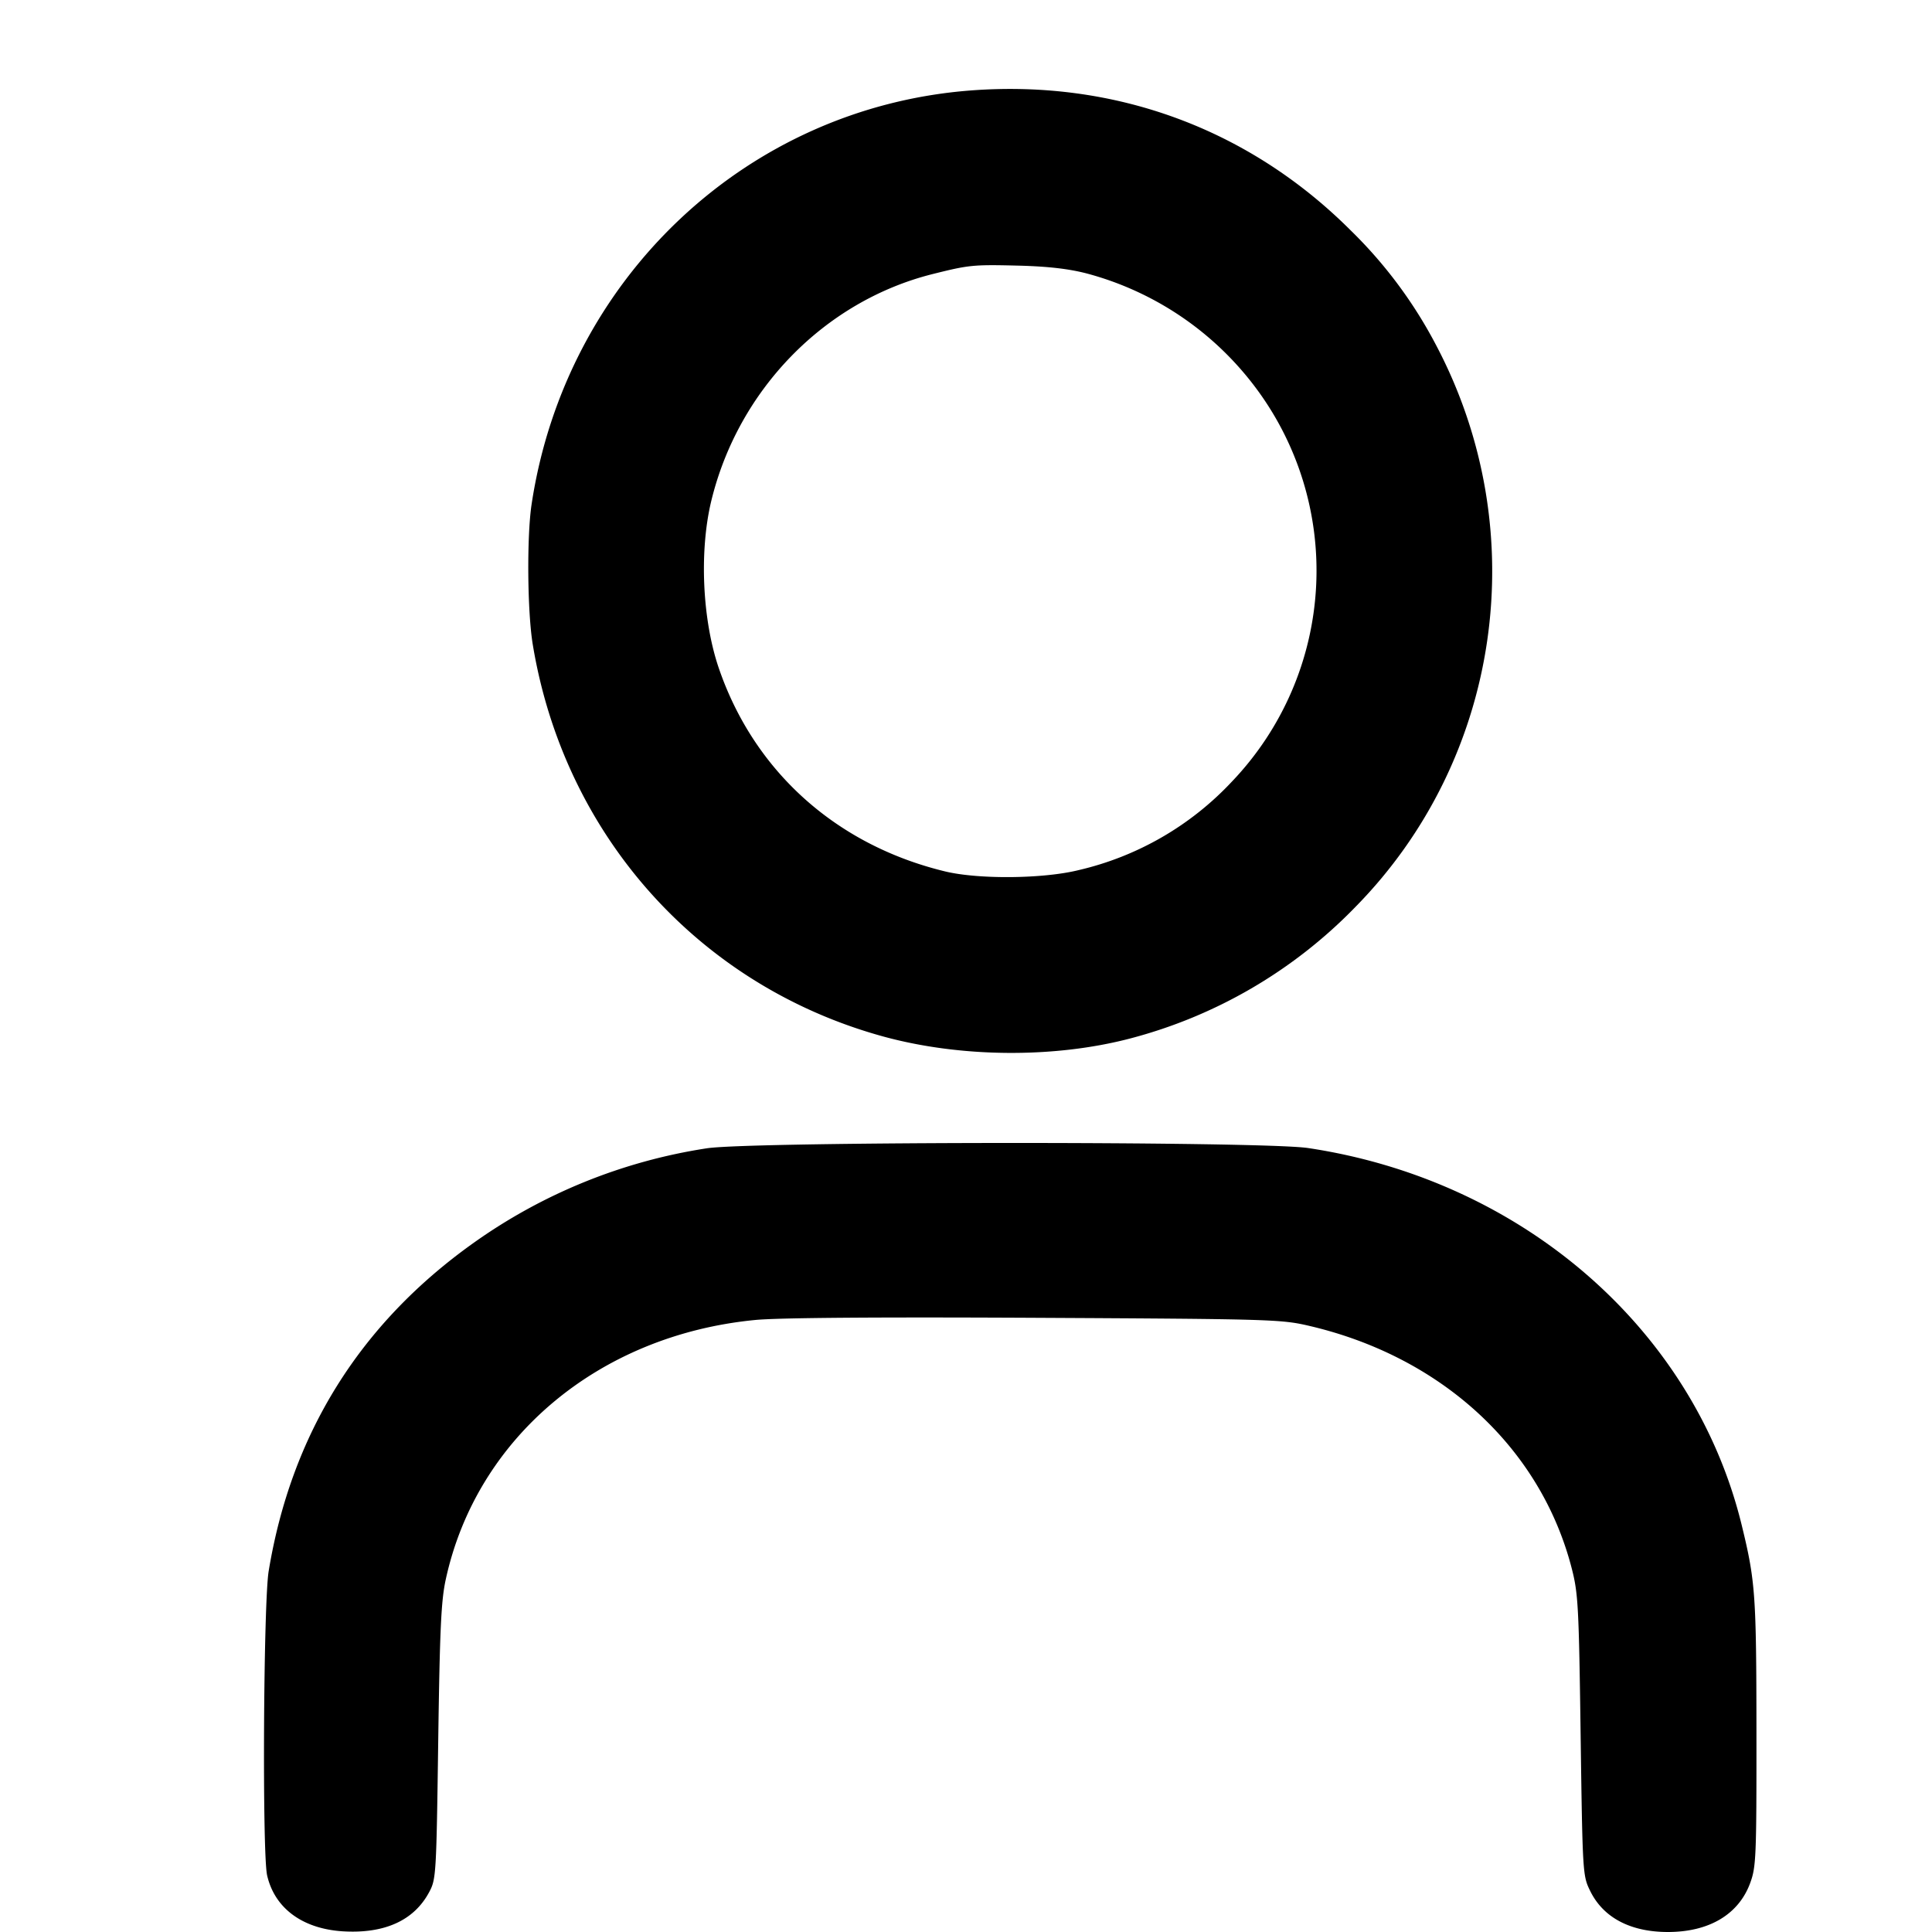 <svg width="22" height="22" fill="none" xmlns="http://www.w3.org/2000/svg"><path d="M11.055 1.03c-2.55.194-4.615 2.141-5.002 4.715-.055.368-.048 1.216.013 1.59.357 2.174 1.891 3.891 3.993 4.468.877.24 1.94.249 2.804.024a5.518 5.518 0 002.568-1.496c1.664-1.688 2.039-4.279.925-6.395a5.172 5.172 0 00-.976-1.313C14.224 1.468 12.698.905 11.055 1.03m1.32 2.084a3.541 3.541 0 011.894 1.262 3.477 3.477 0 01-.24 4.523 3.46 3.46 0 01-1.746 1.009c-.403.1-1.14.107-1.521.015-1.24-.3-2.175-1.14-2.577-2.315-.188-.55-.223-1.328-.087-1.898.305-1.268 1.286-2.277 2.517-2.588.423-.106.464-.11.99-.097.332.009.566.036.77.089m-4.327 9.962a6.192 6.192 0 00-2.658 1.079c-1.293.921-2.074 2.175-2.331 3.738-.059.363-.074 3.219-.017 3.463.086.373.401.606.858.636.477.03.814-.122.987-.446.079-.147.082-.195.103-1.709.018-1.284.033-1.61.086-1.852.351-1.614 1.742-2.781 3.522-2.954.262-.026 1.38-.034 3.19-.025 2.672.014 2.801.017 3.117.091 1.514.352 2.64 1.392 2.993 2.764.073.284.081.43.101 1.902.022 1.579.024 1.597.109 1.77.149.304.459.467.885.467.468 0 .804-.199.936-.556.068-.184.073-.29.072-1.717-.001-1.574-.012-1.722-.169-2.365-.546-2.227-2.497-3.923-4.936-4.289-.527-.079-6.336-.076-6.848.003" fill-rule="evenodd" fill="#000"/></svg>